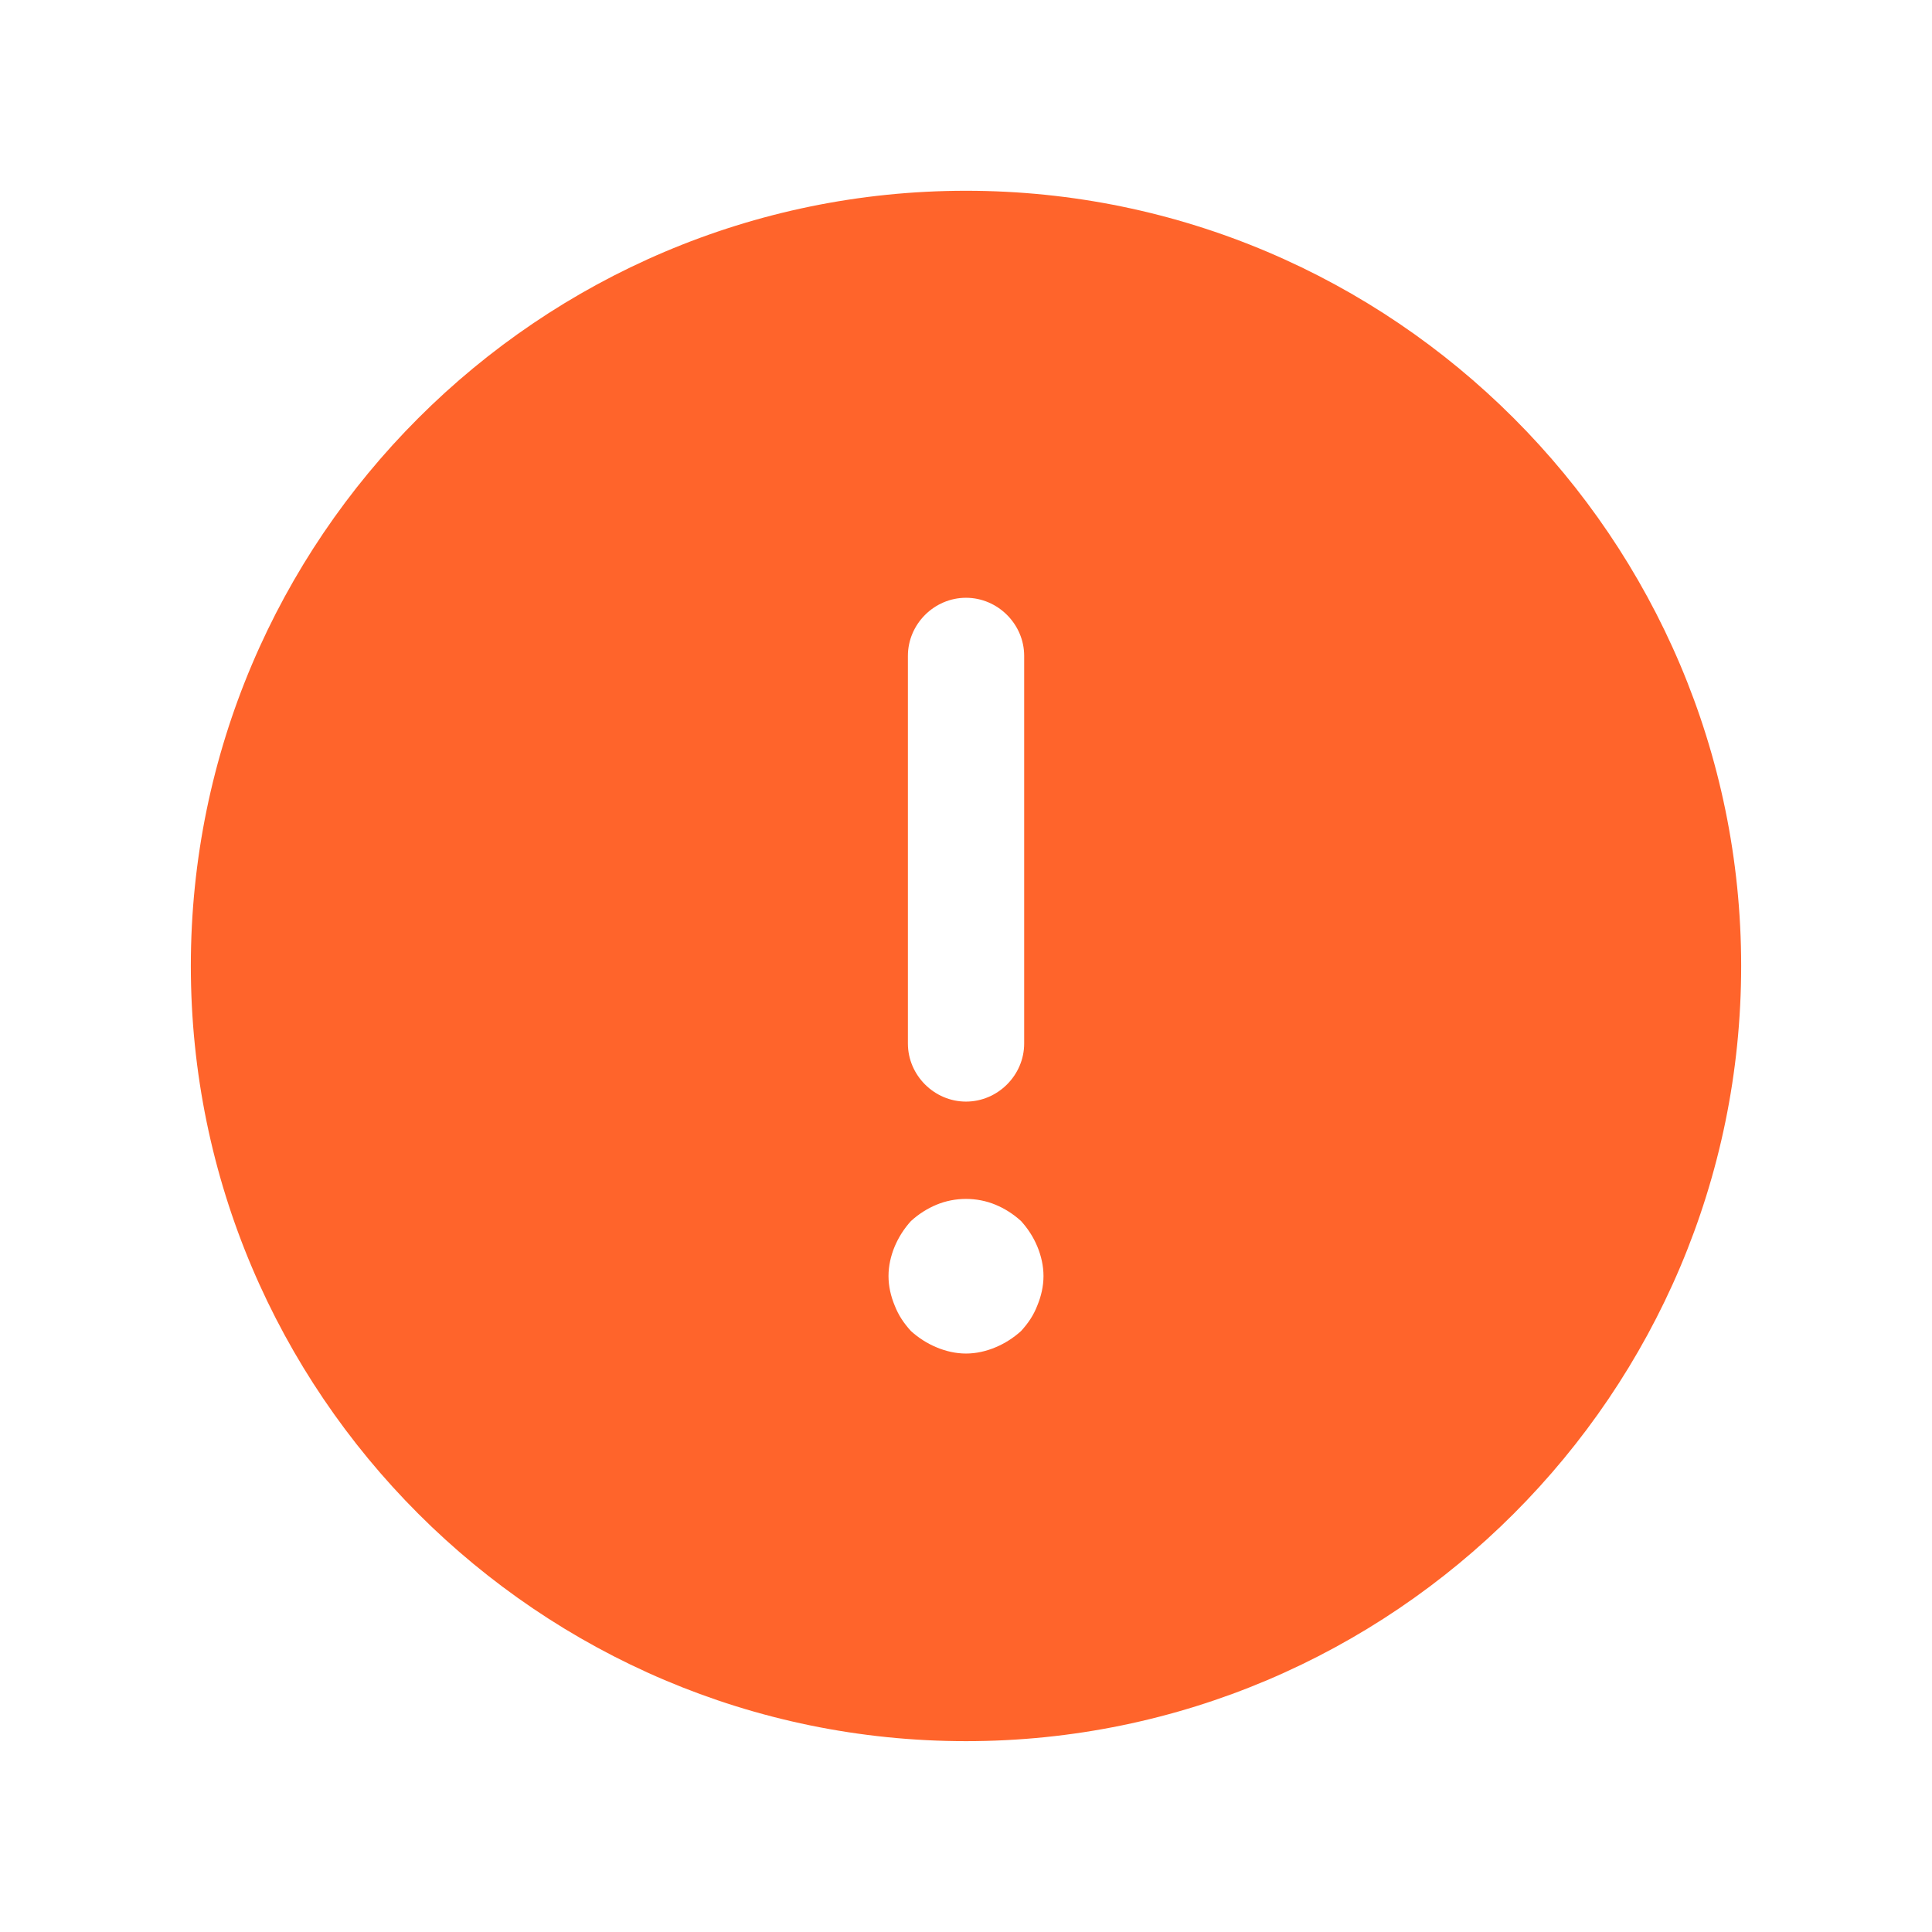 <svg width="27" height="27" viewBox="0 0 27 27" fill="none" xmlns="http://www.w3.org/2000/svg">
<path d="M13.5 2.666C7.531 2.666 2.667 7.53 2.667 13.499C2.667 19.468 7.531 24.333 13.5 24.333C19.469 24.333 24.333 19.468 24.333 13.499C24.333 7.53 19.469 2.666 13.5 2.666ZM12.688 9.166C12.688 8.722 13.056 8.354 13.5 8.354C13.944 8.354 14.313 8.722 14.313 9.166V14.583C14.313 15.027 13.944 15.395 13.5 15.395C13.056 15.395 12.688 15.027 12.688 14.583V9.166ZM14.497 18.244C14.443 18.385 14.367 18.494 14.269 18.602C14.161 18.699 14.042 18.775 13.912 18.829C13.782 18.884 13.641 18.916 13.5 18.916C13.359 18.916 13.218 18.884 13.088 18.829C12.958 18.775 12.839 18.699 12.731 18.602C12.633 18.494 12.558 18.385 12.503 18.244C12.449 18.114 12.417 17.974 12.417 17.833C12.417 17.692 12.449 17.551 12.503 17.421C12.558 17.291 12.633 17.172 12.731 17.064C12.839 16.966 12.958 16.89 13.088 16.836C13.348 16.728 13.652 16.728 13.912 16.836C14.042 16.89 14.161 16.966 14.269 17.064C14.367 17.172 14.443 17.291 14.497 17.421C14.551 17.551 14.583 17.692 14.583 17.833C14.583 17.974 14.551 18.114 14.497 18.244Z" fill="#FF642B"/>
</svg>
